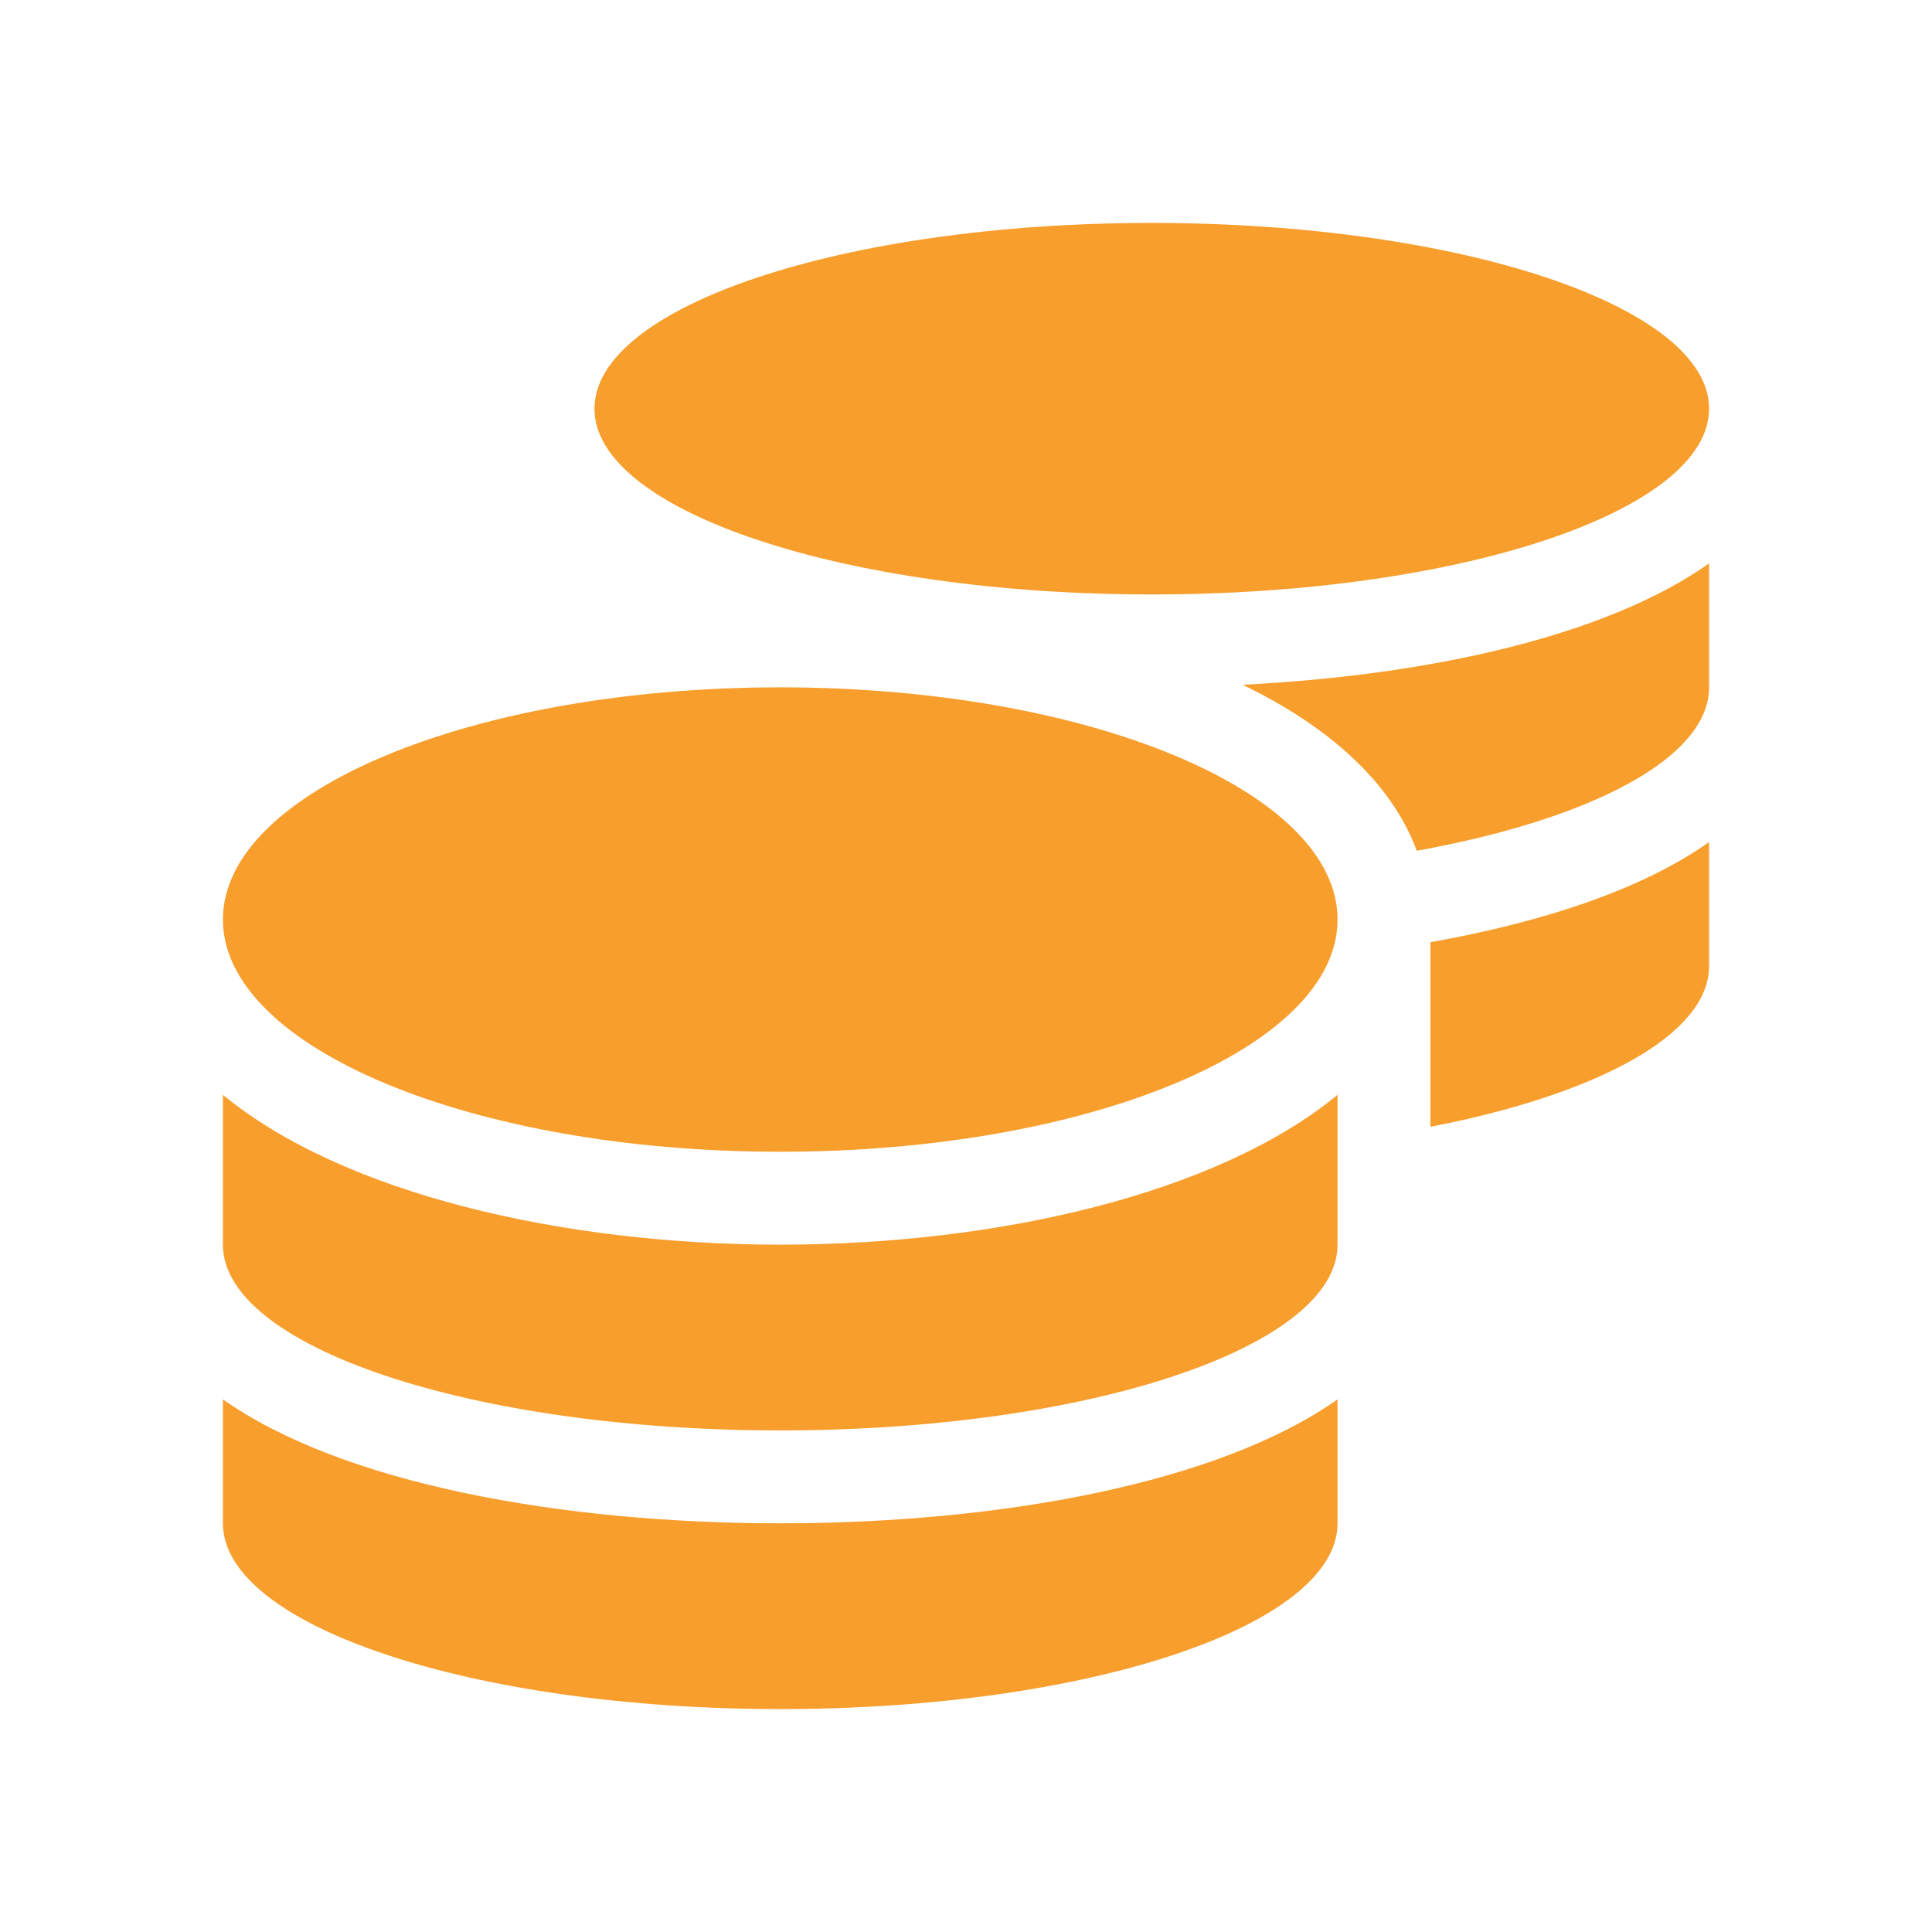 <svg width="26" height="26" viewBox="0 0 26 26" fill="none" xmlns="http://www.w3.org/2000/svg">
<path d="M3 18.832V20.5C3 21.879 6.359 23 10.5 23C14.641 23 18 21.879 18 20.5V18.832C16.387 19.969 13.438 20.5 10.5 20.5C7.562 20.5 4.613 19.969 3 18.832ZM15.5 8C19.641 8 23 6.879 23 5.5C23 4.121 19.641 3 15.5 3C11.359 3 8 4.121 8 5.5C8 6.879 11.359 8 15.5 8ZM3 14.734V16.75C3 18.129 6.359 19.25 10.5 19.25C14.641 19.25 18 18.129 18 16.75V14.734C16.387 16.062 13.434 16.75 10.5 16.75C7.566 16.75 4.613 16.062 3 14.734ZM19.25 15.164C21.488 14.73 23 13.926 23 13V11.332C22.094 11.973 20.762 12.41 19.25 12.68V15.164ZM10.5 9.25C6.359 9.25 3 10.648 3 12.375C3 14.102 6.359 15.5 10.5 15.5C14.641 15.5 18 14.102 18 12.375C18 10.648 14.641 9.25 10.5 9.25ZM19.066 11.449C21.41 11.027 23 10.199 23 9.25V7.582C21.613 8.562 19.23 9.09 16.723 9.215C17.875 9.773 18.723 10.523 19.066 11.449Z" fill="#F89E2D"/>
</svg>
